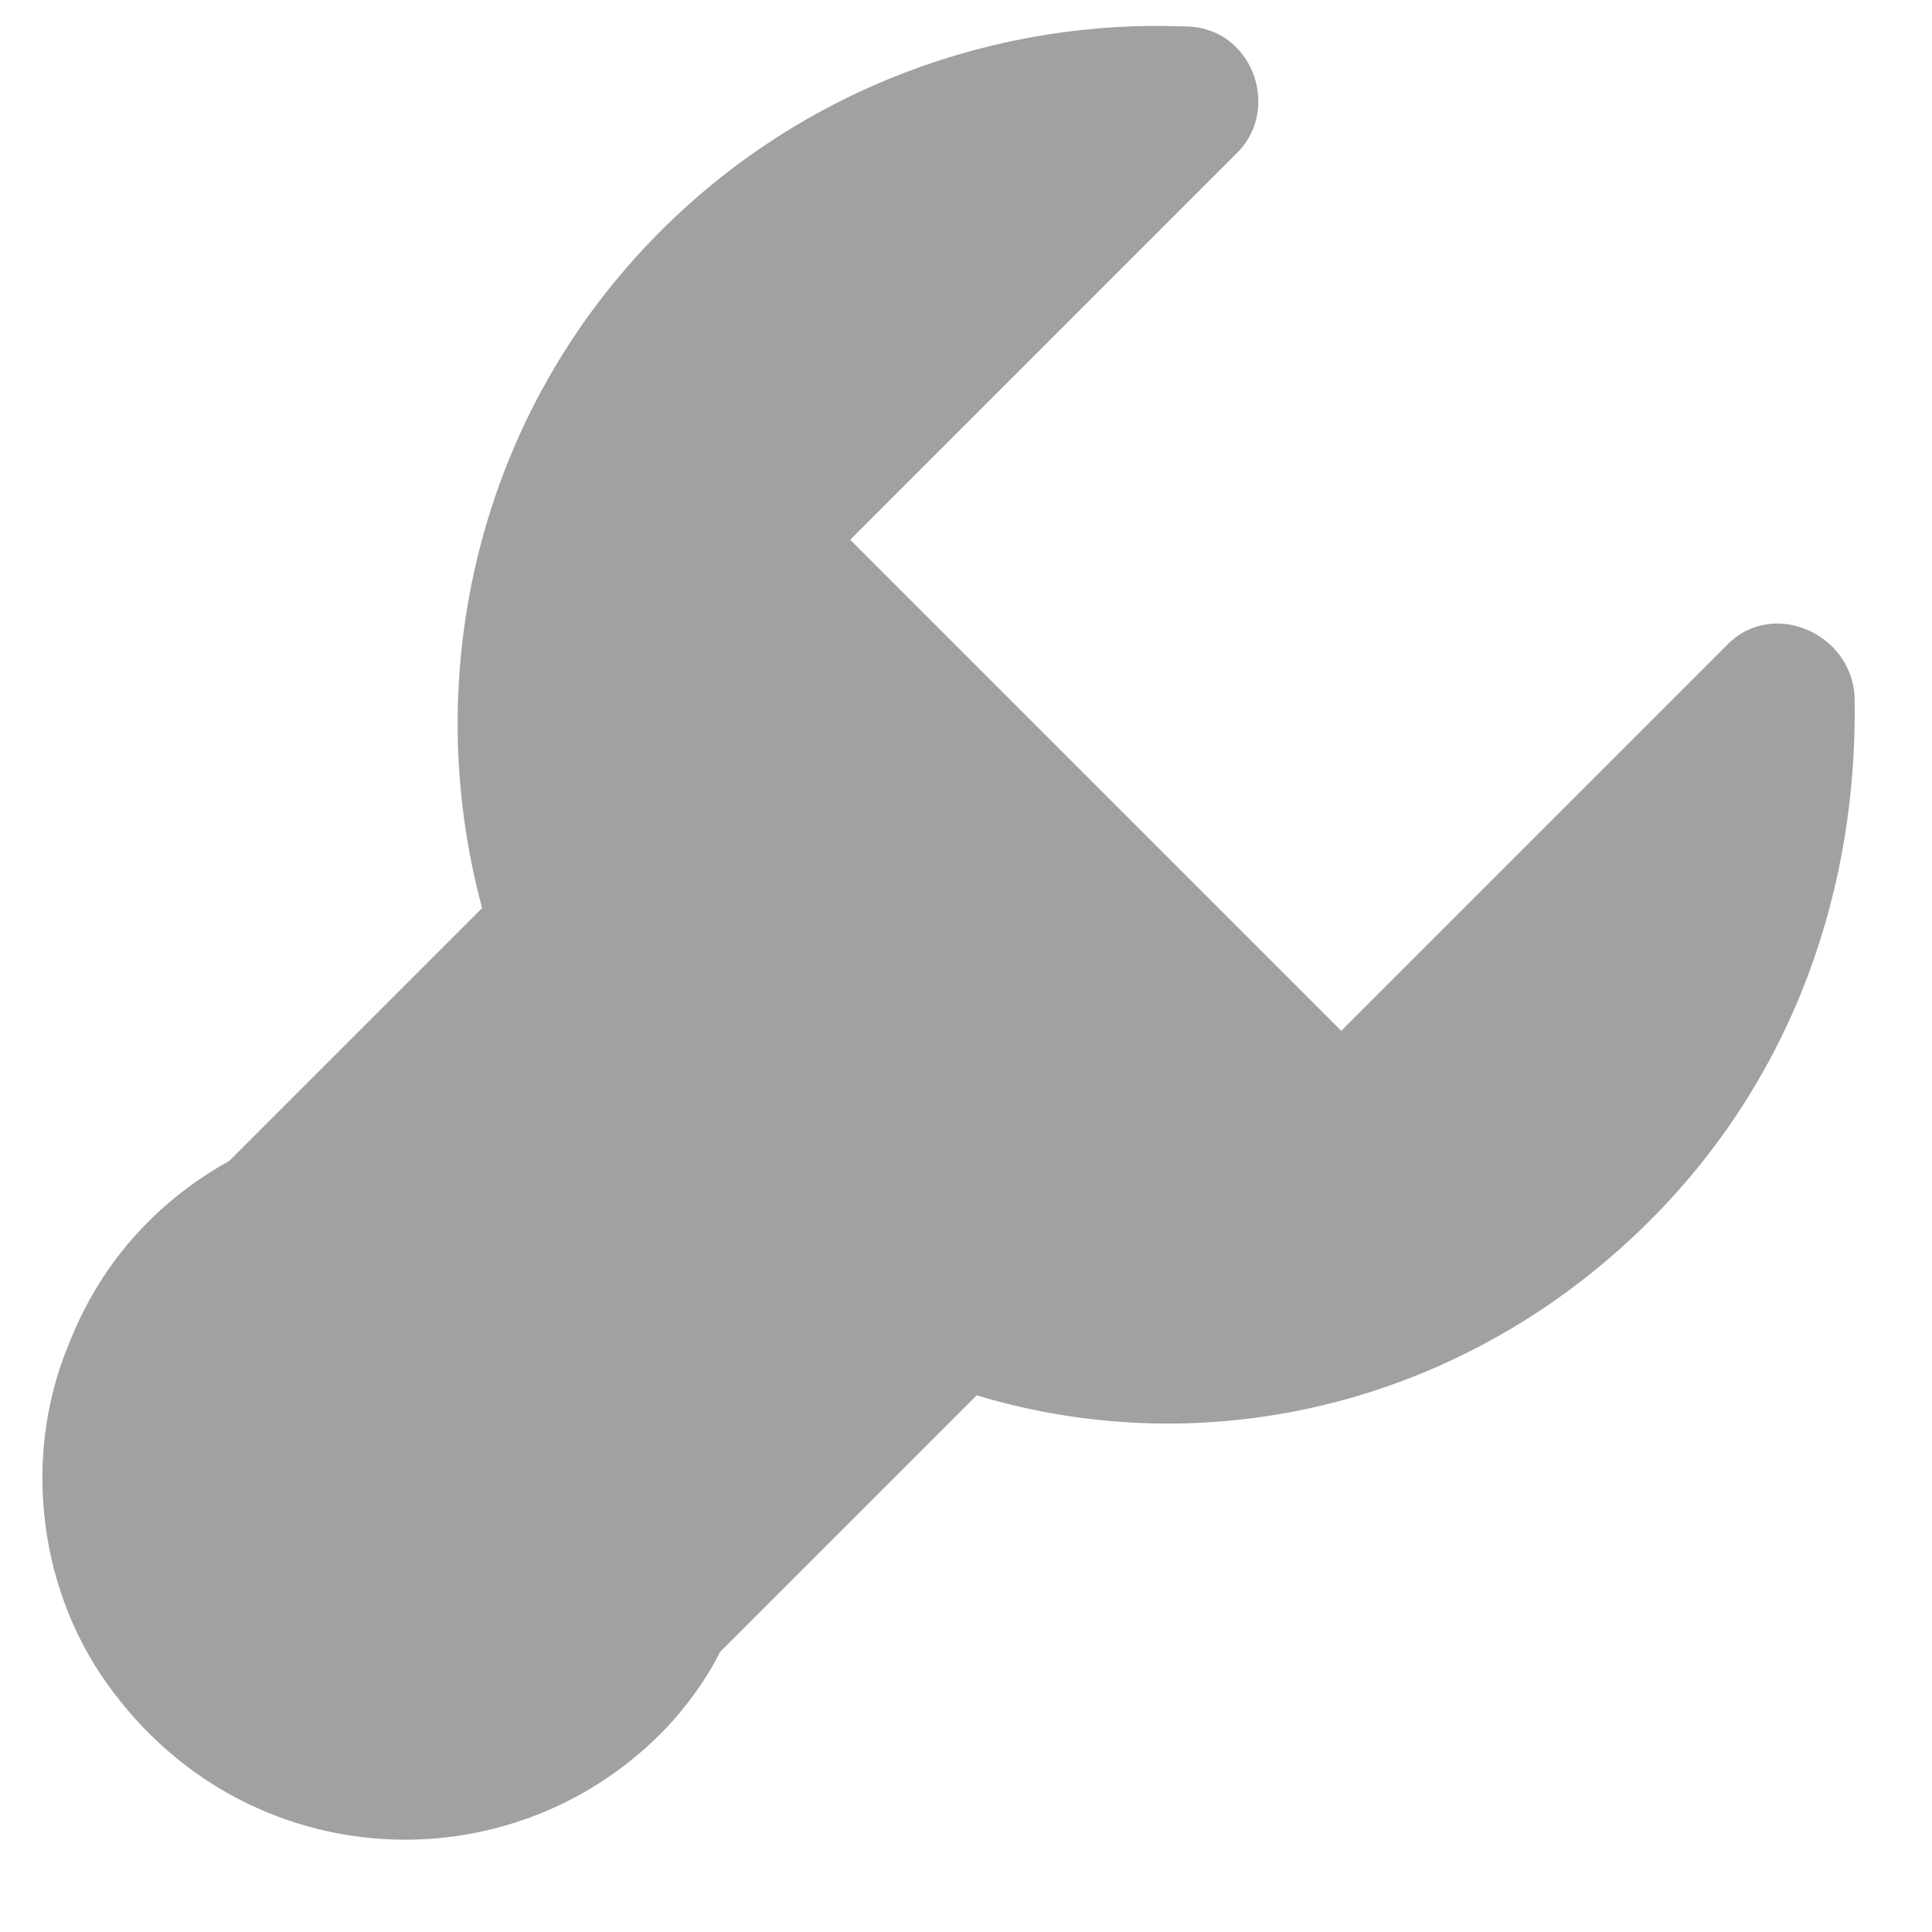 <svg width="13" height="13" viewBox="0 0 13 13" fill="none" xmlns="http://www.w3.org/2000/svg">
<path d="M11.102 8.213C12.079 7.236 12.504 5.96 12.479 4.684C12.454 4.258 11.928 4.033 11.628 4.333L9.025 6.936L5.721 3.632L8.324 1.029C8.625 0.729 8.424 0.178 7.974 0.178C6.723 0.128 5.421 0.579 4.445 1.555C3.219 2.781 2.818 4.533 3.244 6.11L1.542 7.812C1.091 8.062 0.691 8.463 0.465 9.039C0.14 9.814 0.265 10.74 0.766 11.391C1.692 12.618 3.419 12.693 4.445 11.666C4.595 11.516 4.745 11.316 4.845 11.116L6.572 9.389C8.149 9.864 9.876 9.439 11.102 8.213Z" fill="#A1A1A1"/>
</svg>
